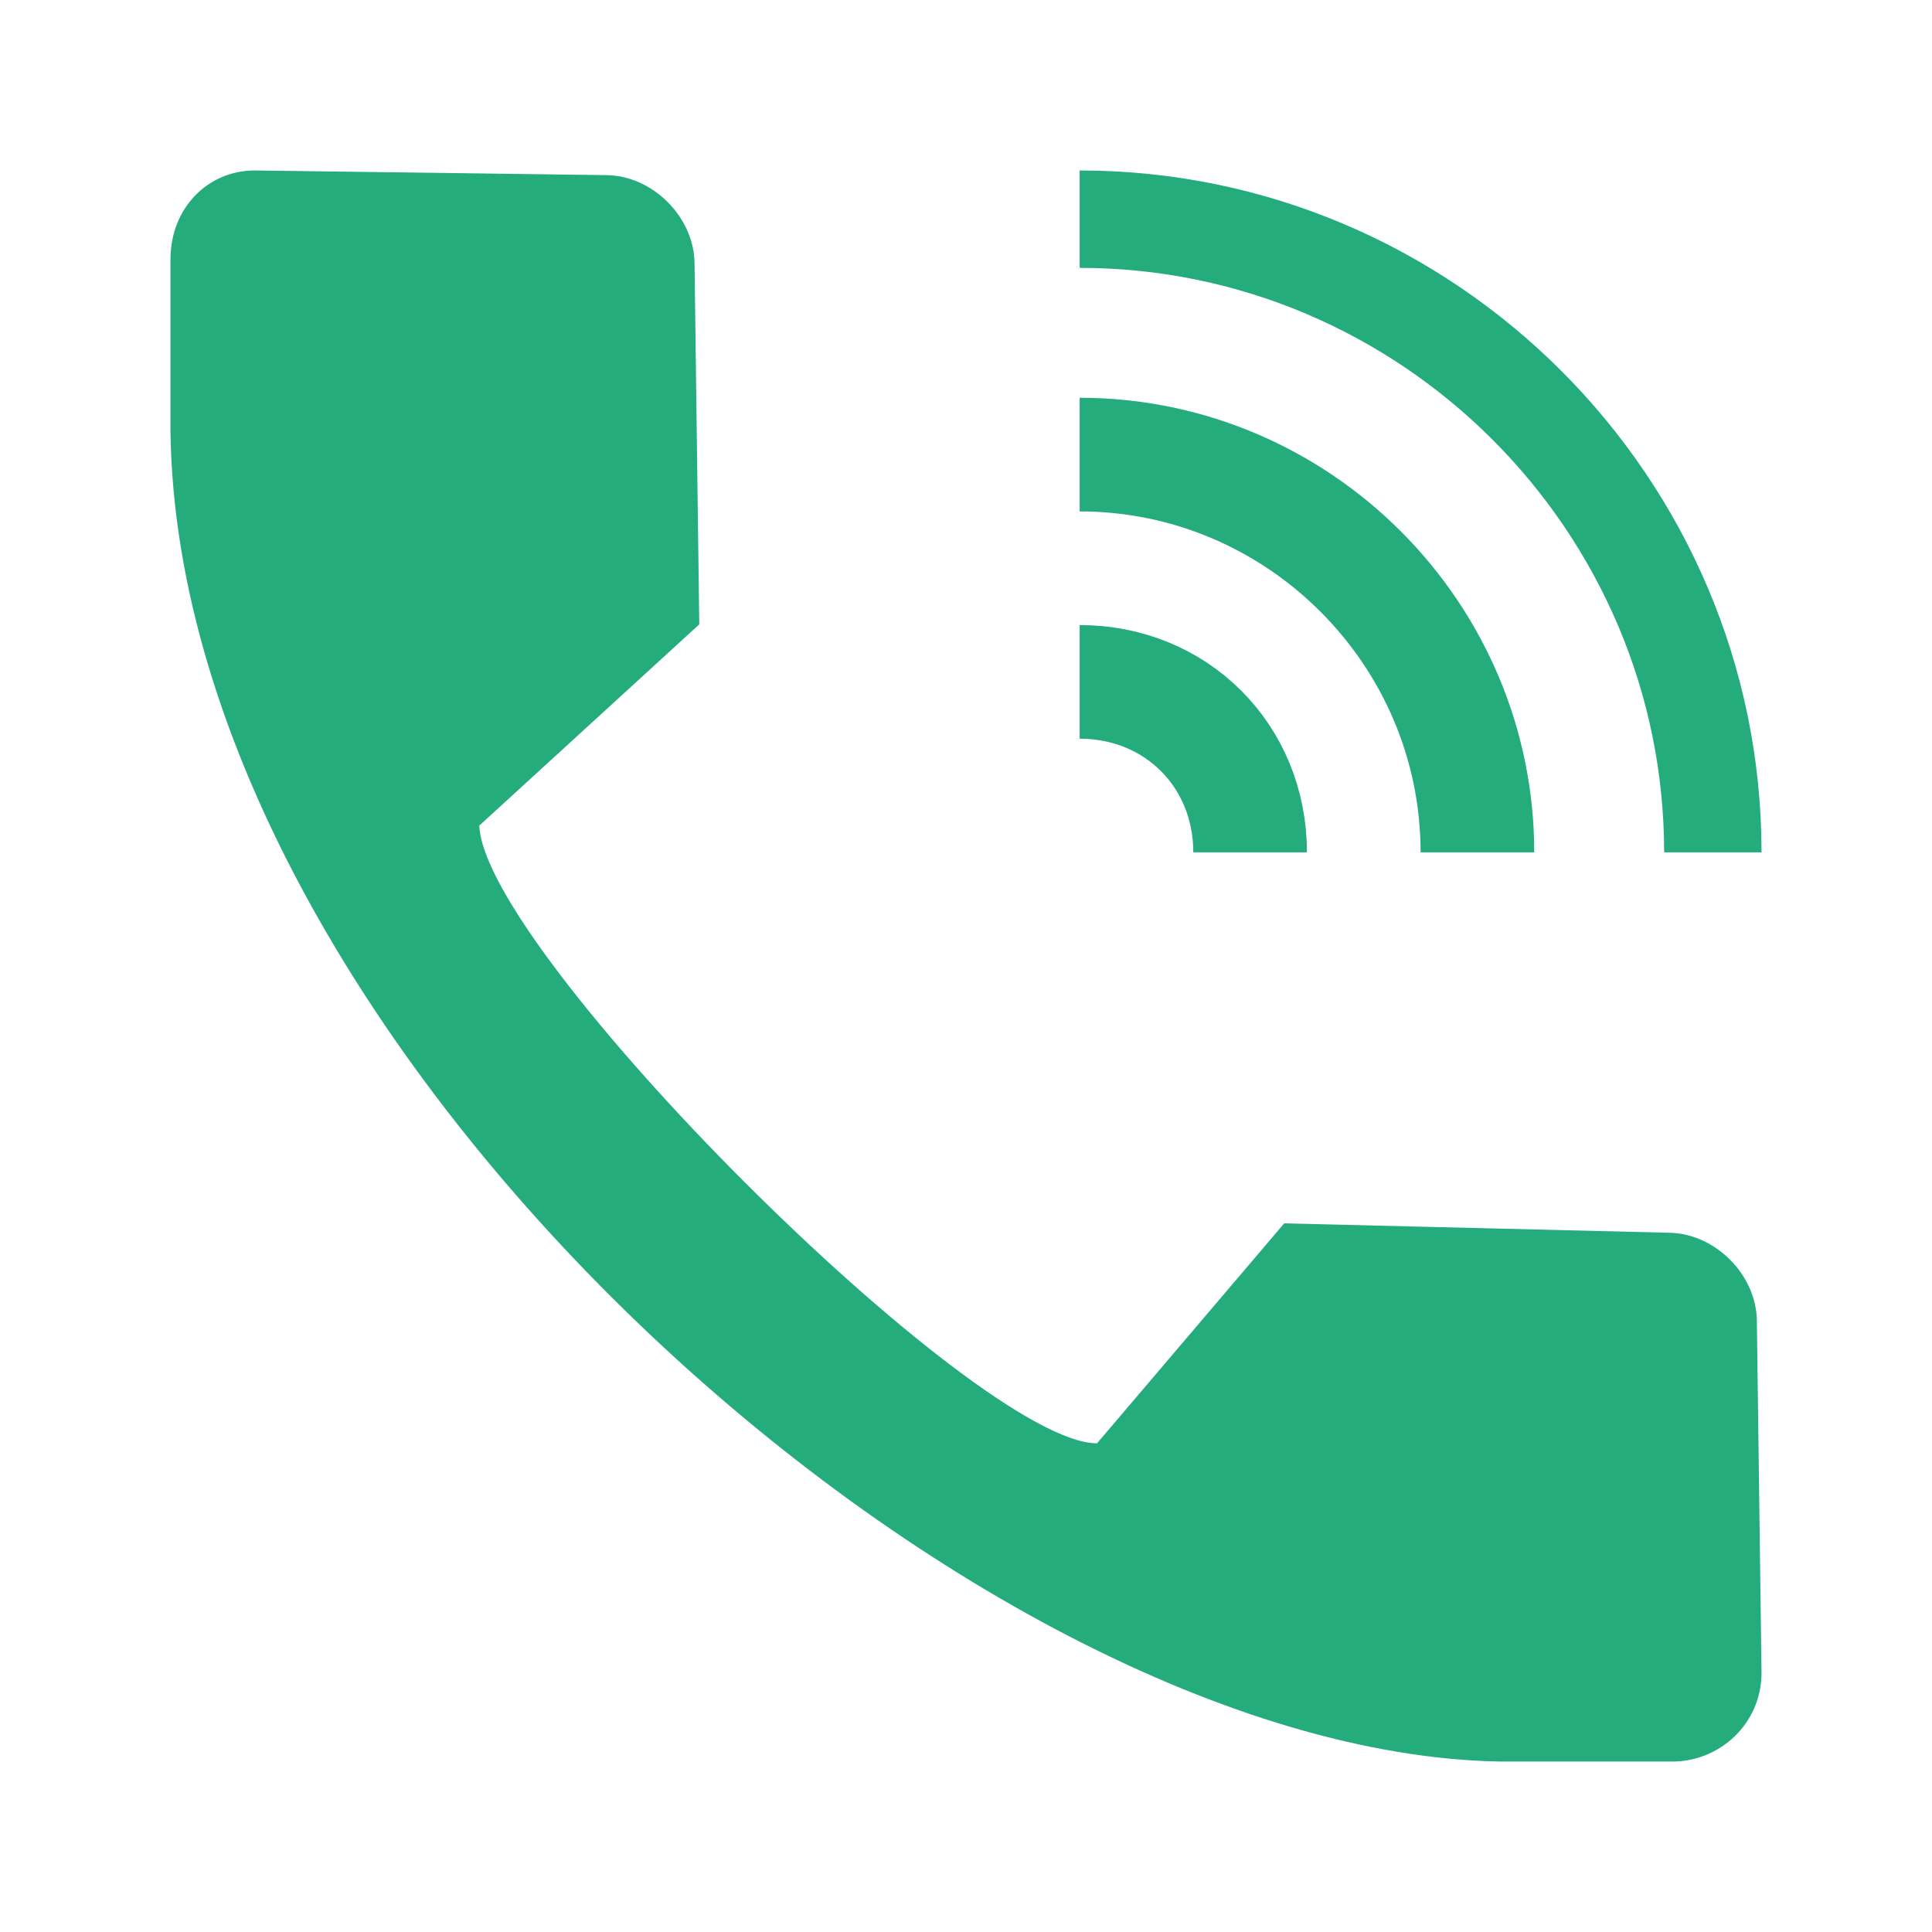 <svg width="34" height="34" viewBox="0 0 34 34" fill="none" xmlns="http://www.w3.org/2000/svg">
<path d="M3 4.565V7.612C3.165 18.482 17.082 30.835 26.388 31H29.435C30.259 31 31 30.341 31 29.435L30.918 23.259C30.918 22.435 30.177 21.694 29.353 21.694L22.6 21.529L19.306 25.4C17.165 25.4 8.518 16.753 8.435 14.529L12.306 10.988L12.223 4.647C12.223 3.824 11.482 3.082 10.659 3.082L4.482 3C3.659 3 3 3.659 3 4.565Z" fill="#24AC7C"/>
<path d="M31 15H29.286C29.286 9.343 24.657 4.714 19 4.714V3C25.6 3 31 8.4 31 15Z" fill="#24AC7C"/>
<path d="M26 15C26 11.15 22.85 8 19 8" stroke="#24AC7C" stroke-width="2" stroke-miterlimit="10"/>
<path d="M22 15C22 13.3 20.7 12 19 12" stroke="#24AC7C" stroke-width="2" stroke-miterlimit="10"/>
</svg>
